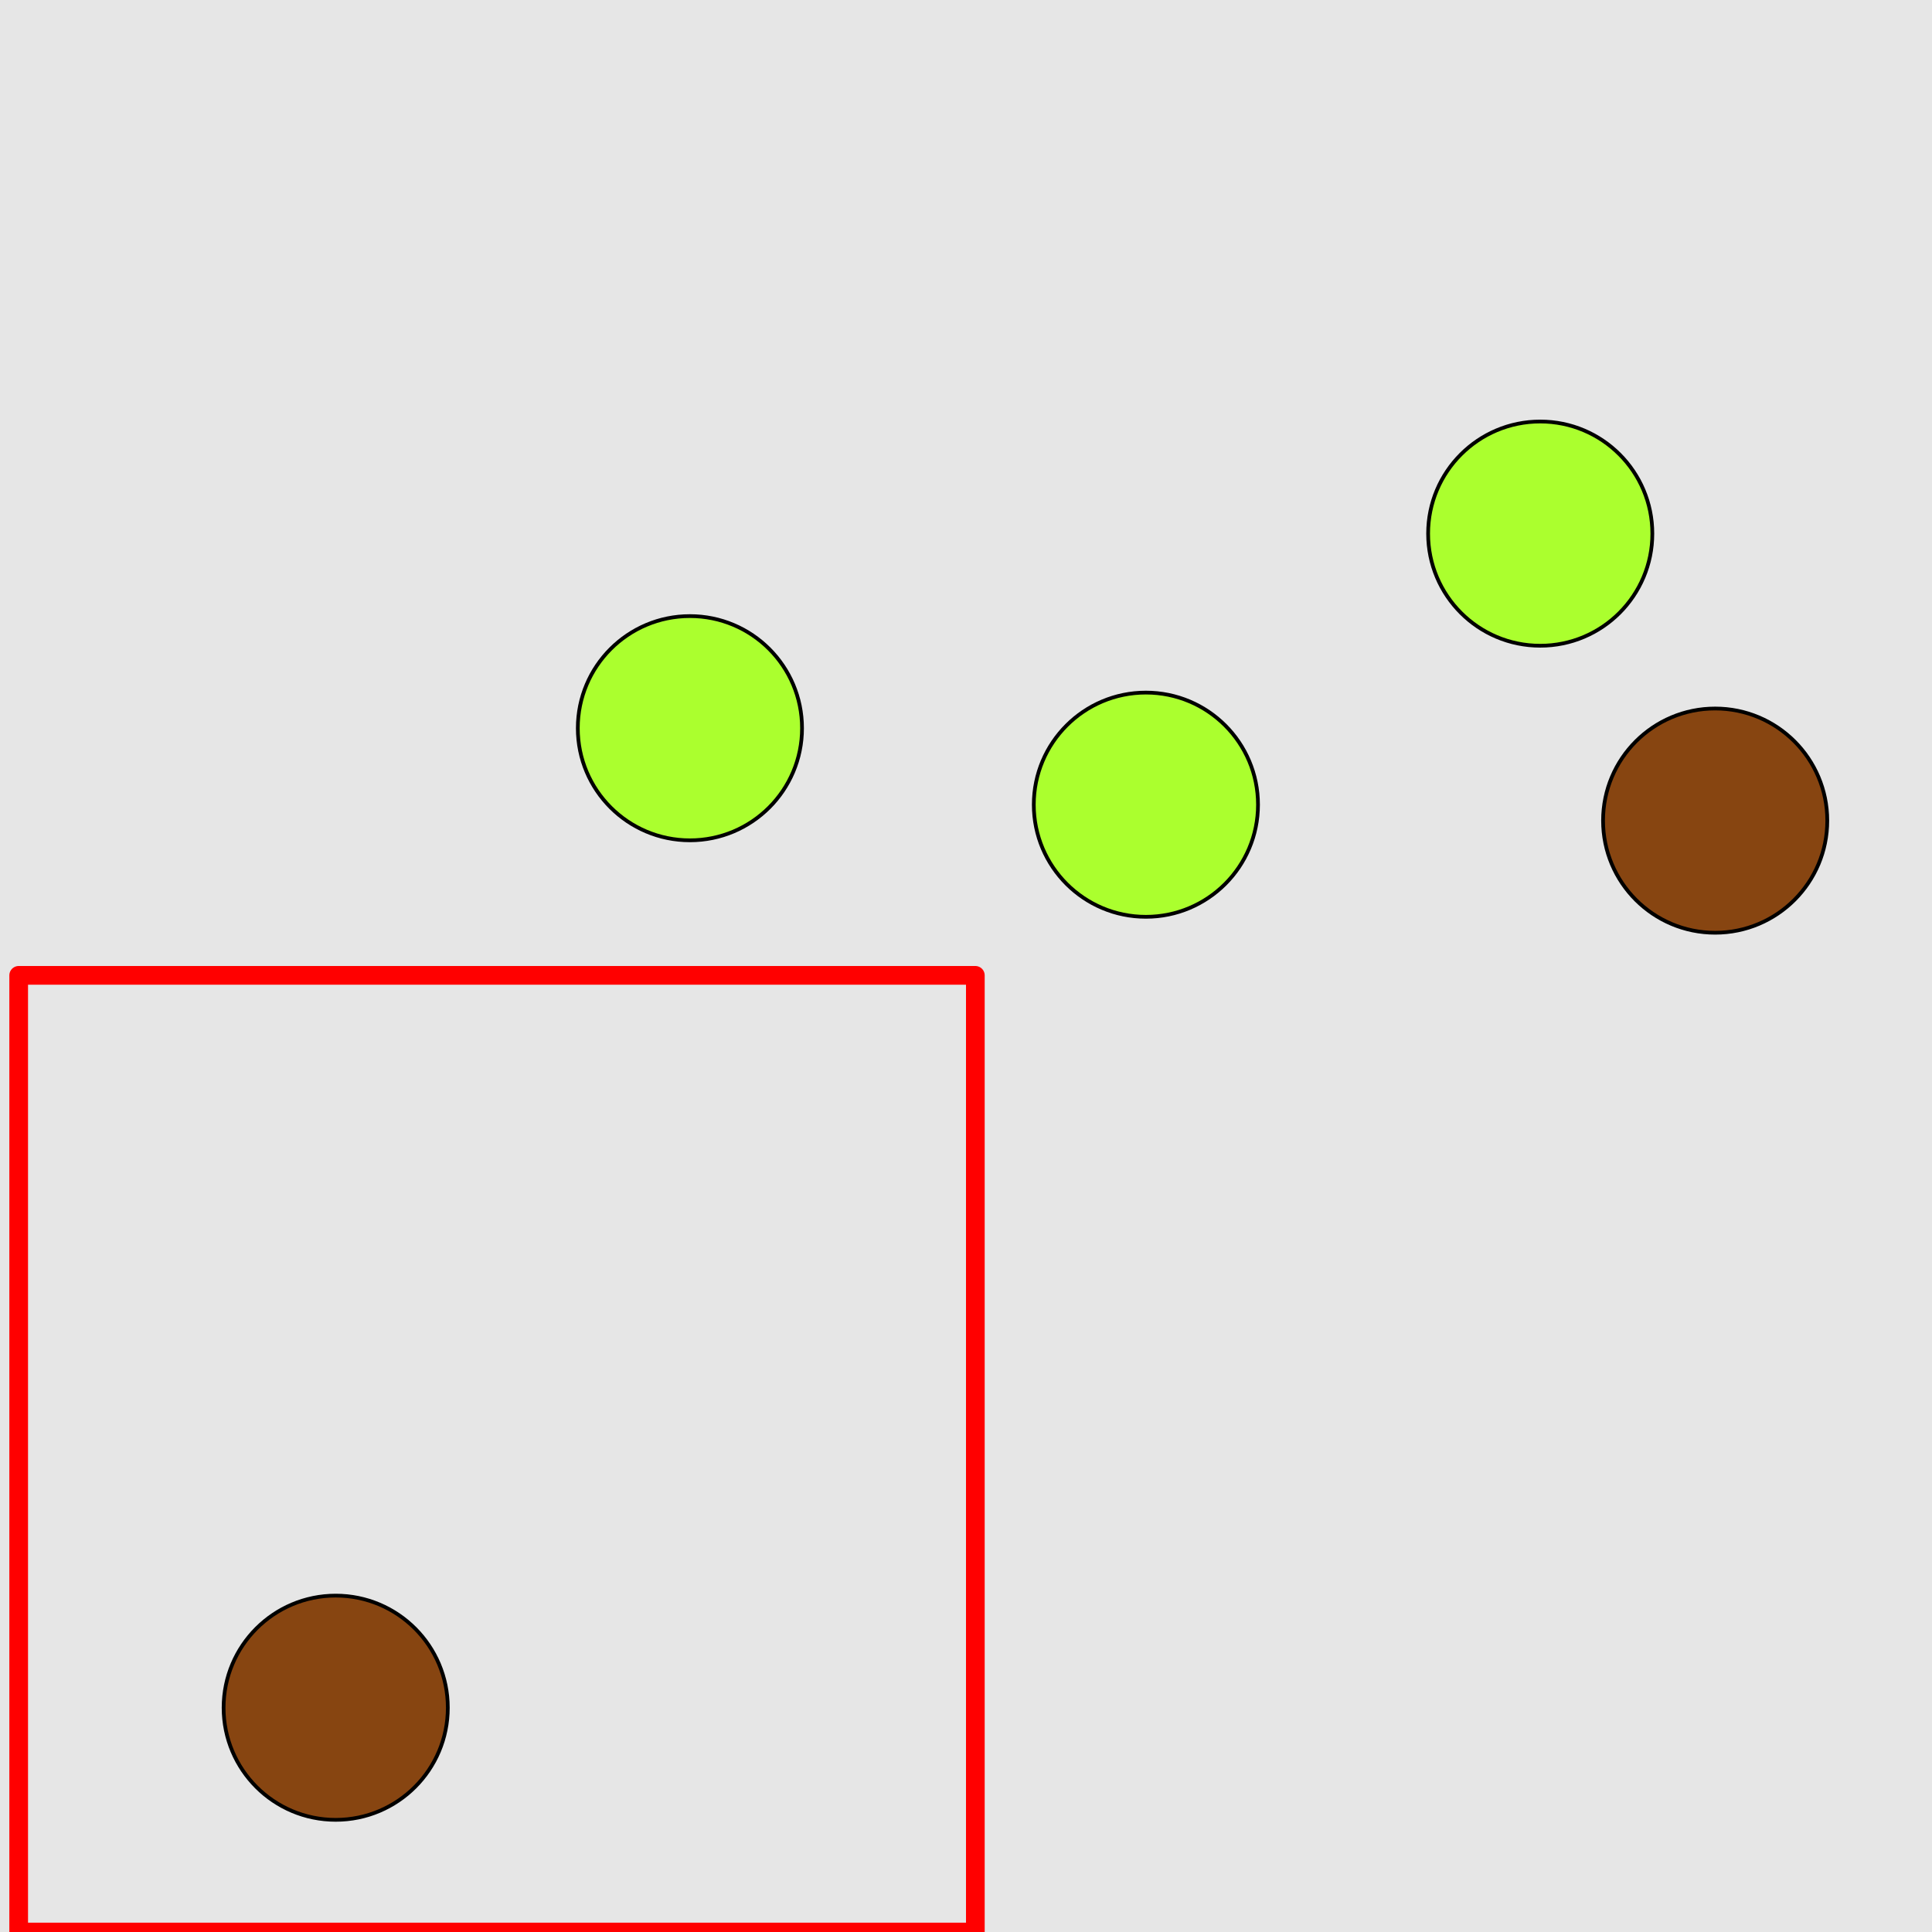 <?xml version="1.0" encoding="UTF-8"?>
<svg xmlns="http://www.w3.org/2000/svg" xmlns:xlink="http://www.w3.org/1999/xlink" width="517pt" height="517pt" viewBox="0 0 517 517" version="1.1">
<g id="surface2901">
<rect x="0" y="0" width="517" height="517" style="fill:rgb(90%,90%,90%);fill-opacity:1;stroke:none;"/>
<path style="fill:none;stroke-width:5;stroke-linecap:butt;stroke-linejoin:round;stroke:rgb(100%,0%,0%);stroke-opacity:1;stroke-miterlimit:10;" d="M 5 261 L 261 261 L 261 517 L 5 517 Z M 5 261 "/>
<path style="fill-rule:nonzero;fill:rgb(53%,27%,7%);fill-opacity:1;stroke-width:1;stroke-linecap:butt;stroke-linejoin:round;stroke:rgb(0%,0%,0%);stroke-opacity:1;stroke-miterlimit:10;" d="M 119.836 456.984 C 119.836 473.551 106.402 486.984 89.836 486.984 C 73.266 486.984 59.836 473.551 59.836 456.984 C 59.836 440.414 73.266 426.984 89.836 426.984 C 106.402 426.984 119.836 440.414 119.836 456.984 "/>
<path style="fill-rule:nonzero;fill:rgb(67%,100%,18%);fill-opacity:1;stroke-width:1;stroke-linecap:butt;stroke-linejoin:round;stroke:rgb(0%,0%,0%);stroke-opacity:1;stroke-miterlimit:10;" d="M 214.621 194.867 C 214.621 211.438 201.191 224.867 184.621 224.867 C 168.051 224.867 154.621 211.438 154.621 194.867 C 154.621 178.297 168.051 164.867 184.621 164.867 C 201.191 164.867 214.621 178.297 214.621 194.867 "/>
<path style="fill-rule:nonzero;fill:rgb(67%,100%,18%);fill-opacity:1;stroke-width:1;stroke-linecap:butt;stroke-linejoin:round;stroke:rgb(0%,0%,0%);stroke-opacity:1;stroke-miterlimit:10;" d="M 442.164 142.797 C 442.164 159.363 428.734 172.797 412.164 172.797 C 395.598 172.797 382.164 159.363 382.164 142.797 C 382.164 126.227 395.598 112.797 412.164 112.797 C 428.734 112.797 442.164 126.227 442.164 142.797 "/>
<path style="fill-rule:nonzero;fill:rgb(67%,100%,18%);fill-opacity:1;stroke-width:1;stroke-linecap:butt;stroke-linejoin:round;stroke:rgb(0%,0%,0%);stroke-opacity:1;stroke-miterlimit:10;" d="M 336.641 215.336 C 336.641 231.902 323.211 245.336 306.641 245.336 C 290.074 245.336 276.641 231.902 276.641 215.336 C 276.641 198.766 290.074 185.336 306.641 185.336 C 323.211 185.336 336.641 198.766 336.641 215.336 "/>
<path style="fill-rule:nonzero;fill:rgb(53%,27%,7%);fill-opacity:1;stroke-width:1;stroke-linecap:butt;stroke-linejoin:round;stroke:rgb(0%,0%,0%);stroke-opacity:1;stroke-miterlimit:10;" d="M 488.977 219.598 C 488.977 236.164 475.543 249.598 458.977 249.598 C 442.406 249.598 428.977 236.164 428.977 219.598 C 428.977 203.027 442.406 189.598 458.977 189.598 C 475.543 189.598 488.977 203.027 488.977 219.598 "/>
</g>
</svg>
